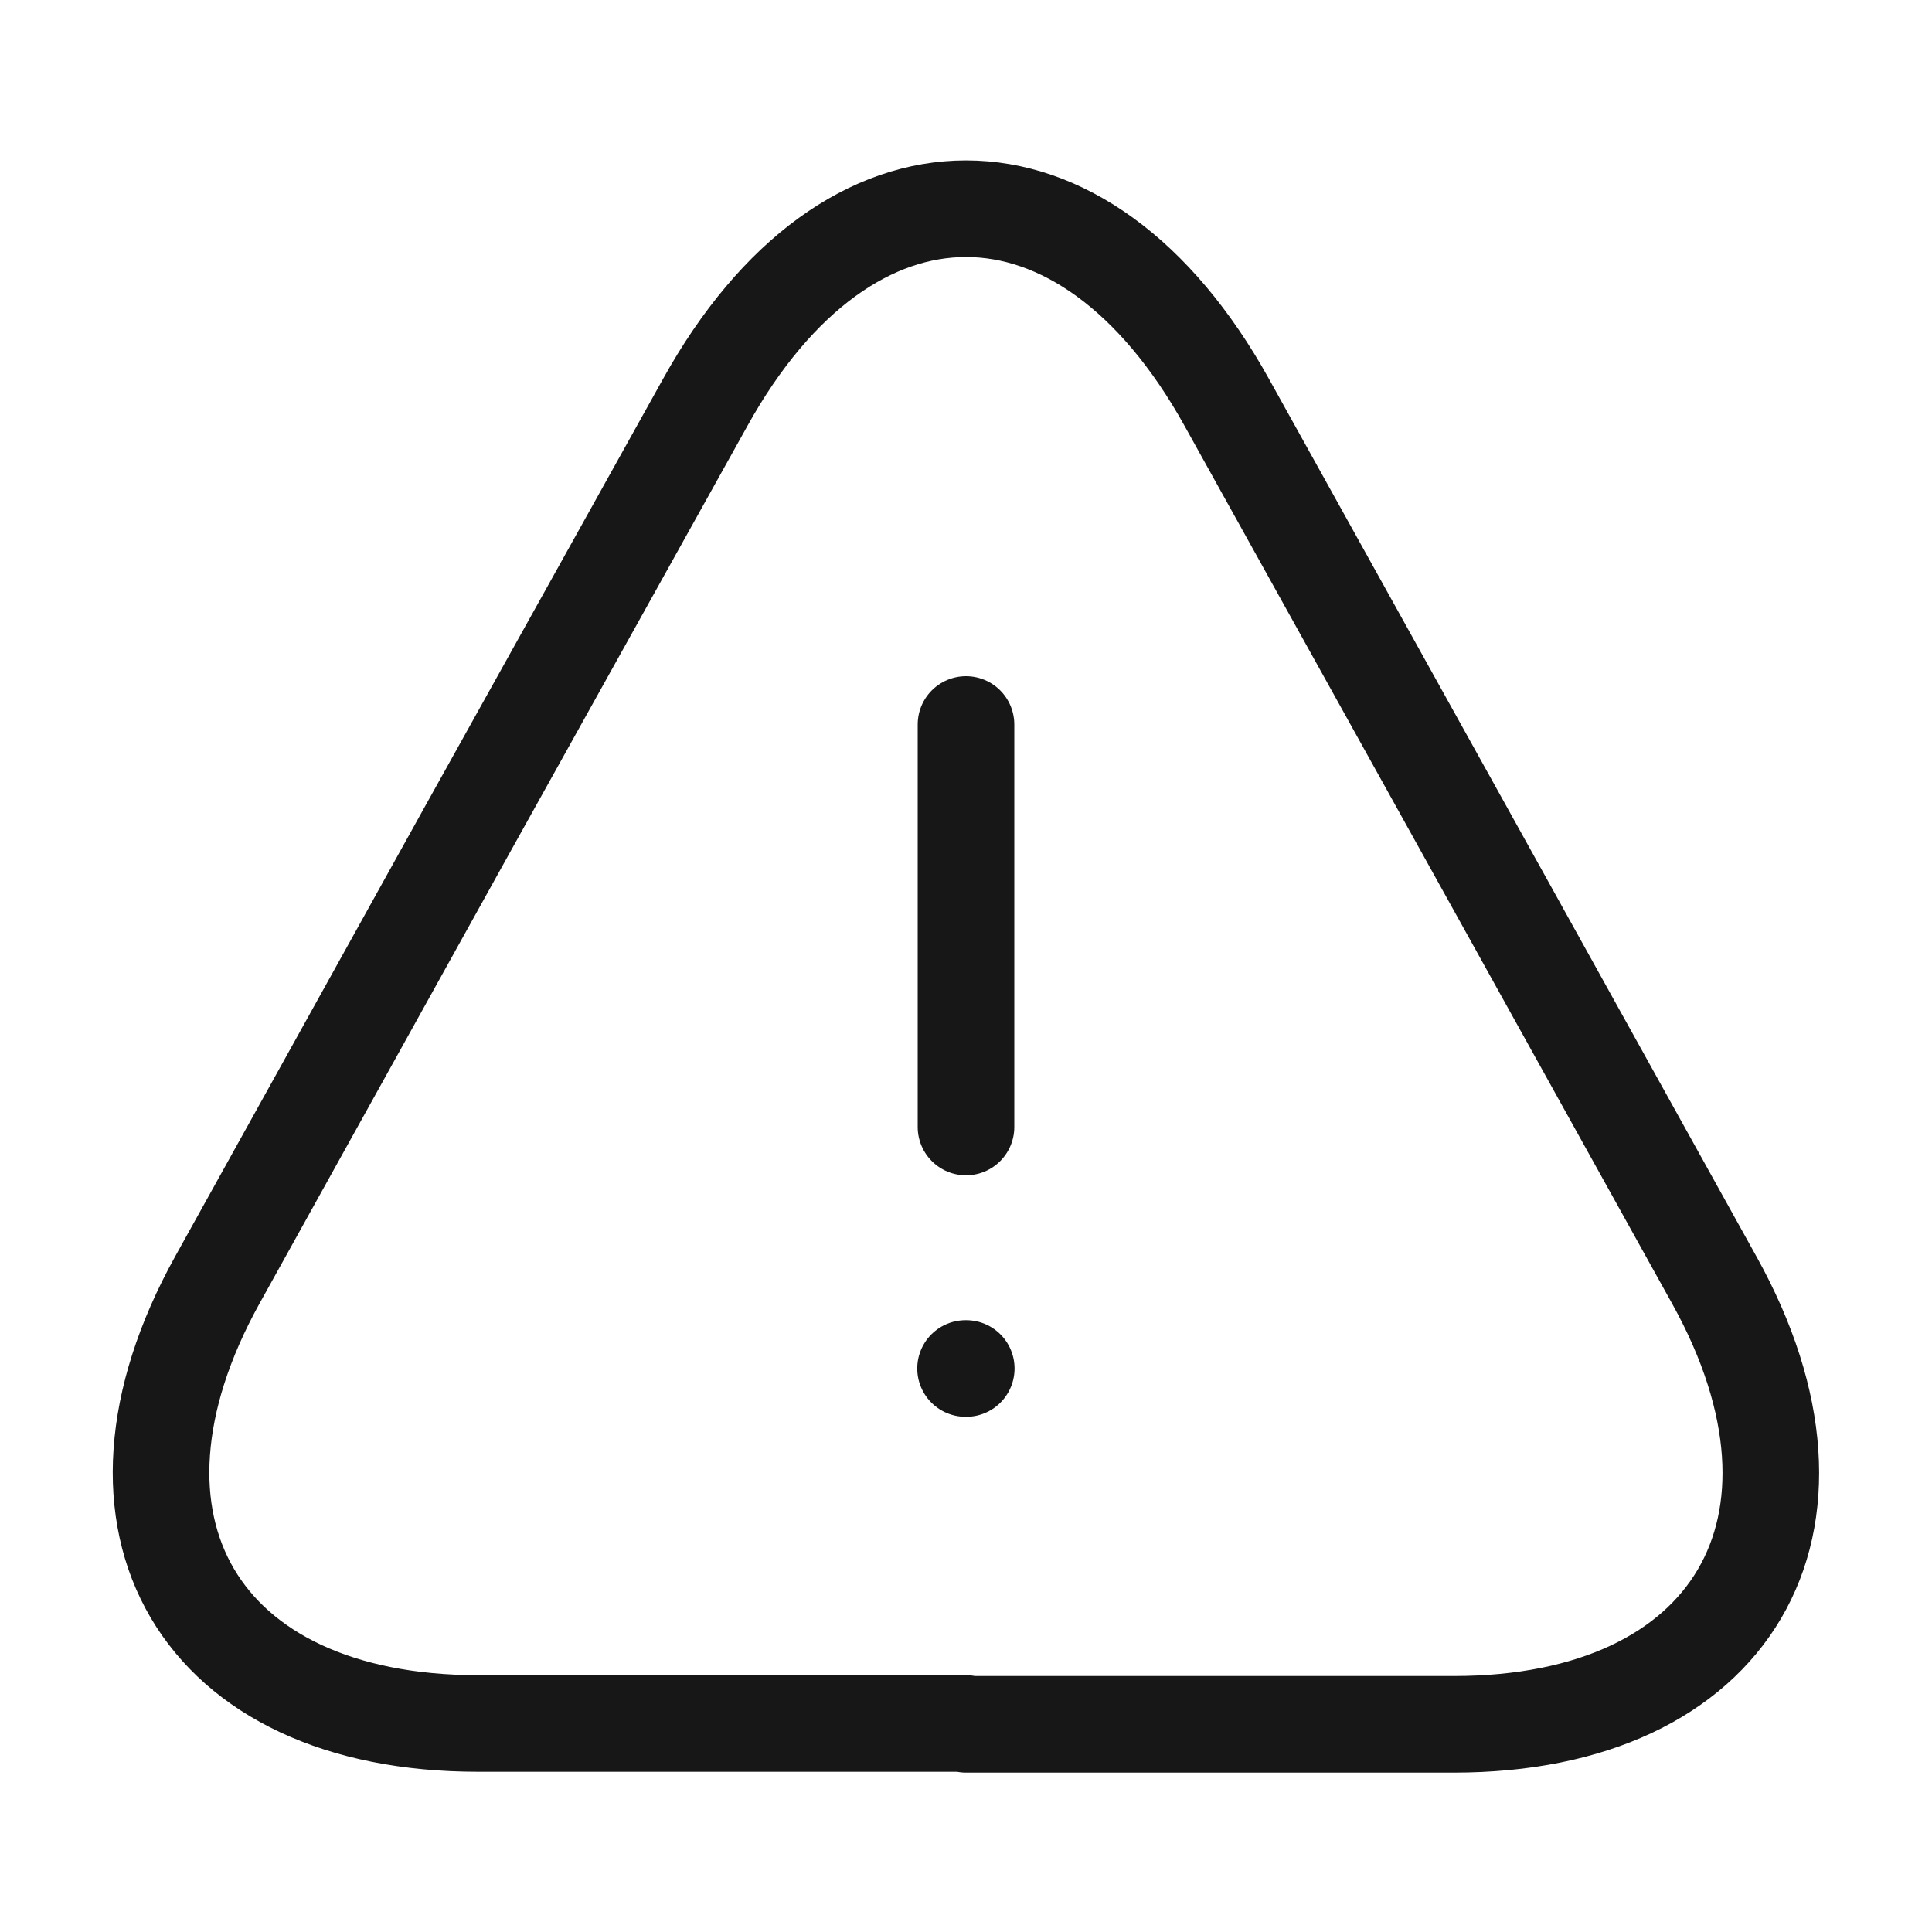 <svg width="30" height="30" viewBox="0 0 30 30" fill="none" xmlns="http://www.w3.org/2000/svg">
<path d="M15 11.25V17.5" stroke="#171717" stroke-width="1.5" stroke-linecap="round" stroke-linejoin="round"/>
<path d="M15 26.762H7.425C3.087 26.762 1.275 23.663 3.375 19.875L7.275 12.85L10.95 6.25C13.175 2.238 16.825 2.238 19.05 6.25L22.725 12.863L26.625 19.887C28.725 23.675 26.9 26.775 22.575 26.775H15V26.762Z" stroke="#171717" stroke-width="1.5" stroke-linecap="round" stroke-linejoin="round"/>
<path d="M14.993 21.25H15.004" stroke="#171717" stroke-width="1.5" stroke-linecap="round" stroke-linejoin="round"/>
</svg>
